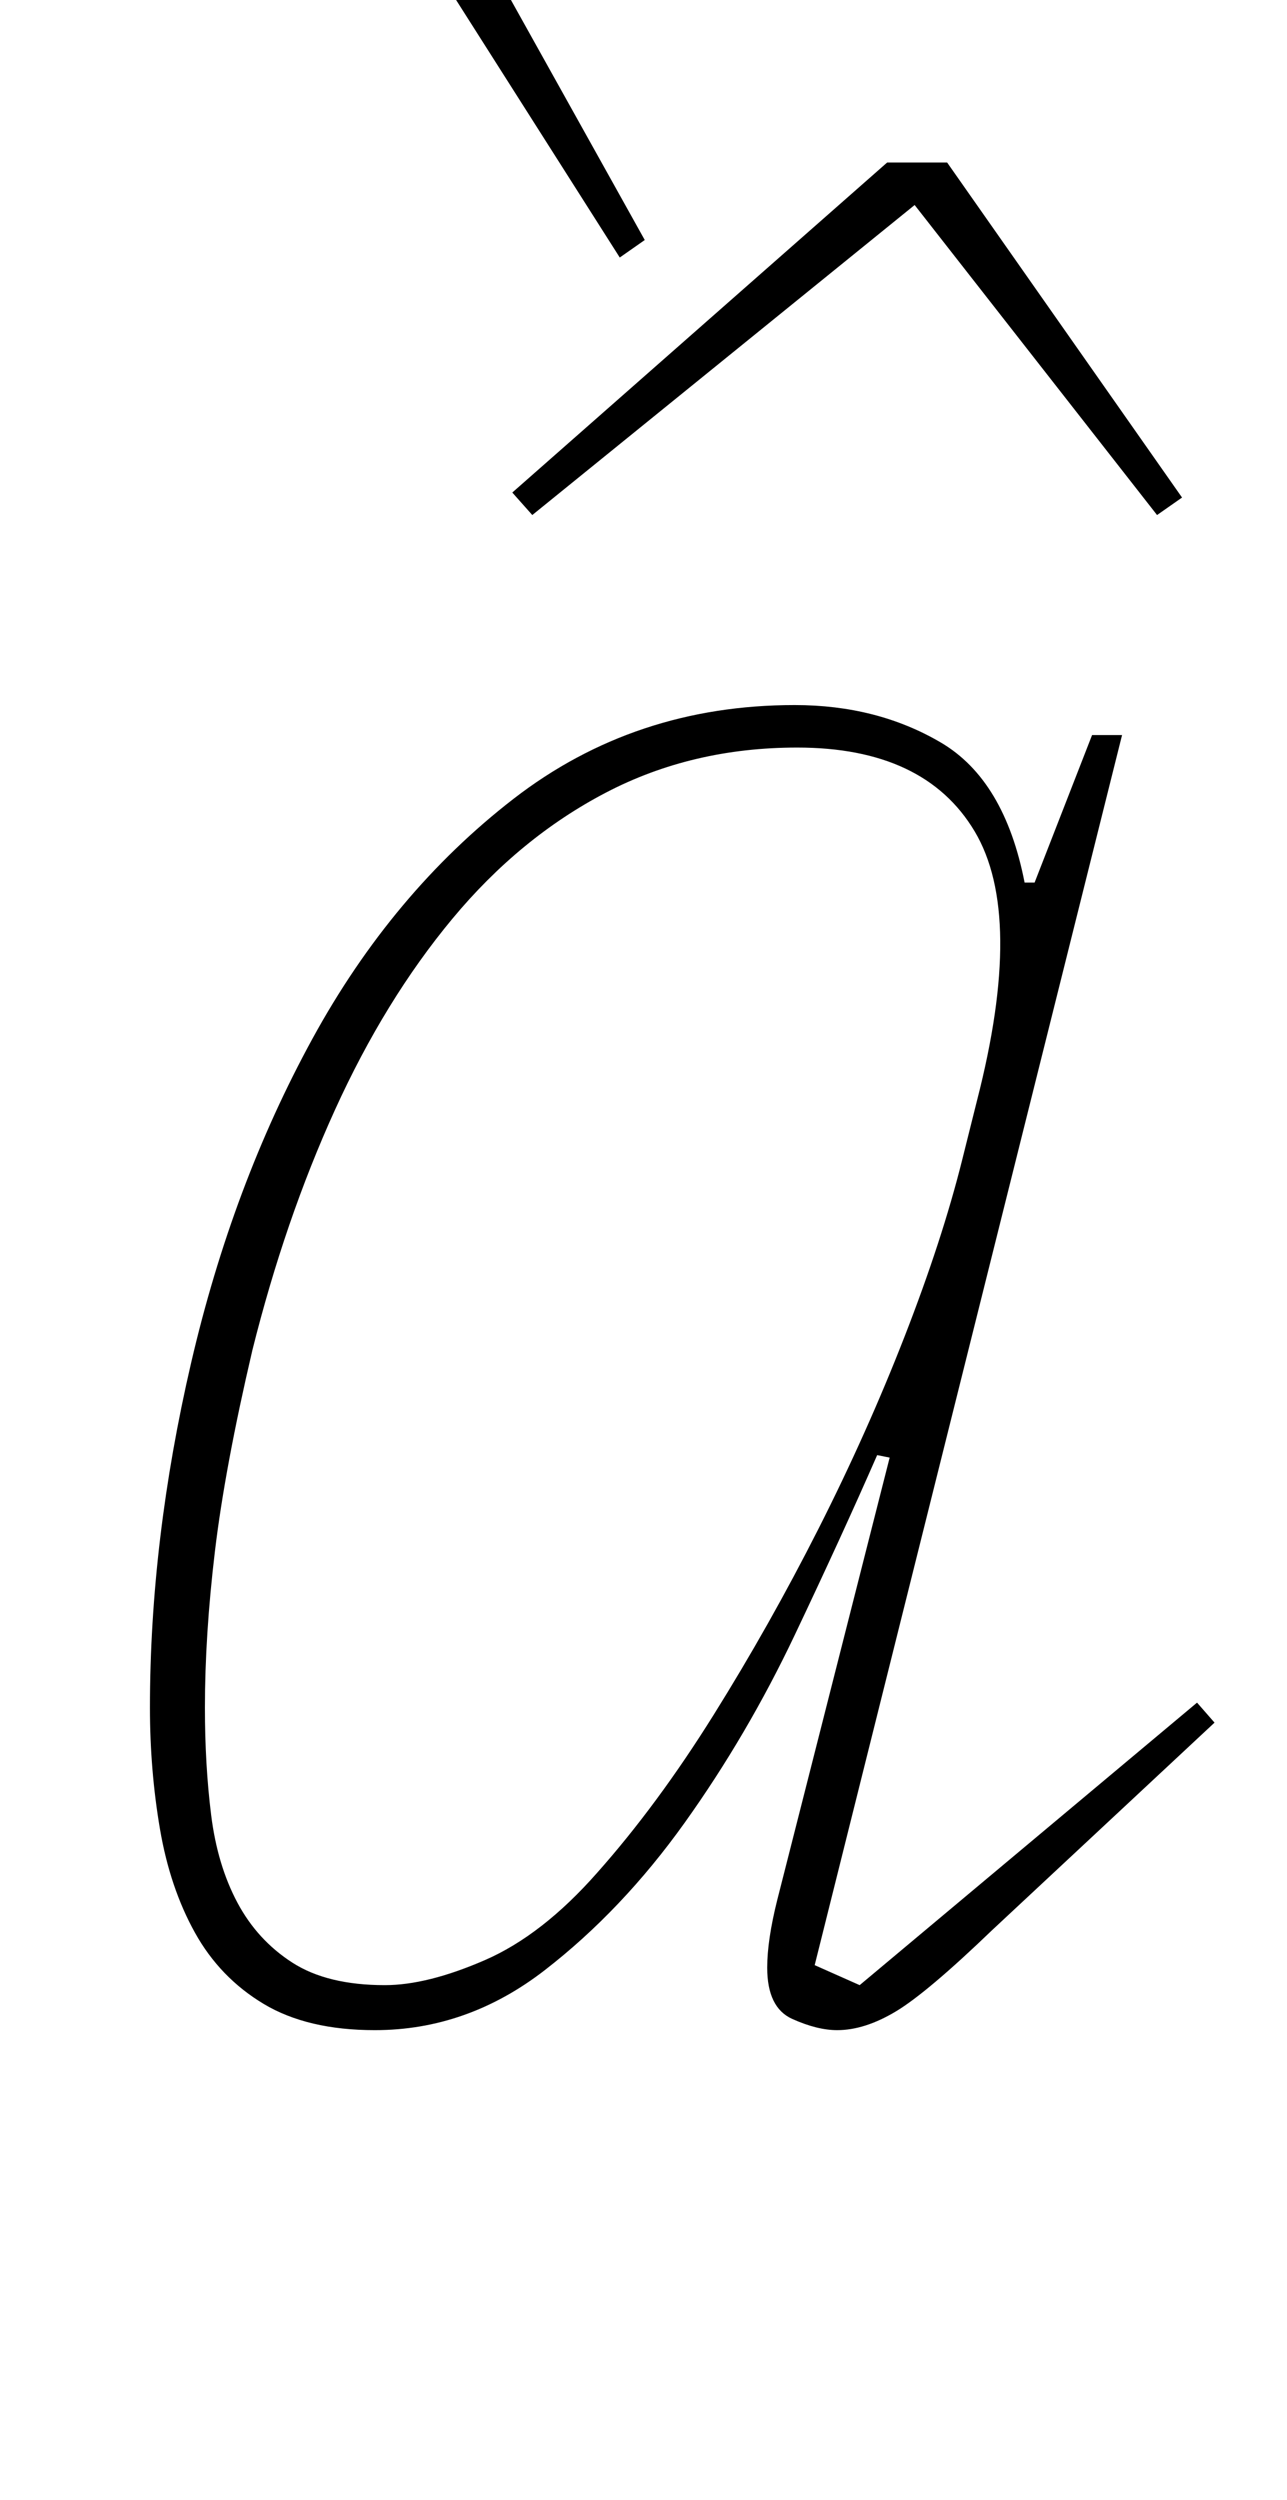 <?xml version="1.0" standalone="no"?>
<!DOCTYPE svg PUBLIC "-//W3C//DTD SVG 1.1//EN" "http://www.w3.org/Graphics/SVG/1.1/DTD/svg11.dtd" >
<svg xmlns="http://www.w3.org/2000/svg" xmlns:xlink="http://www.w3.org/1999/xlink" version="1.1" viewBox="-10 0 515 1000">
  <g transform="matrix(1 0 0 -1 0 800)">
   <path fill="currentColor"
d="M140 -12q-27 0 -44.5 10.5t-27.5 28.5t-14 41.5t-4 48.5q0 67 16.5 138t48.5 129.5t80.5 96t112.5 37.5q33 0 58.5 -15t33.5 -56h4l23 59h12l-123 -492l18 -8l135 113l7 -8l-89 -83q-26 -25 -38.5 -32.5t-23.5 -7.5q-8 0 -18 4.5t-10 20.5q0 11 4 27l45 177l-5 1
q-14 -32 -33 -72t-44 -75t-56 -59t-68 -24zM144 6q17 0 40 10t45 35q24 27 46.5 63t42 74.5t34.5 77t23 70.5l6 24q19 74 -1 107.5t-71 33.5q-42 0 -76.5 -18t-61.5 -50.5t-47 -76.5t-33 -96q-11 -47 -15 -80.5t-4 -62.5q0 -23 2.5 -43t10.5 -35t22 -24t37 -9zM195 603
l150 132h24l94 -134l-10 -7l-97 124l-153 -124zM142 848l19 12l87 -156l-10 -7z" />
  </g>

</svg>
